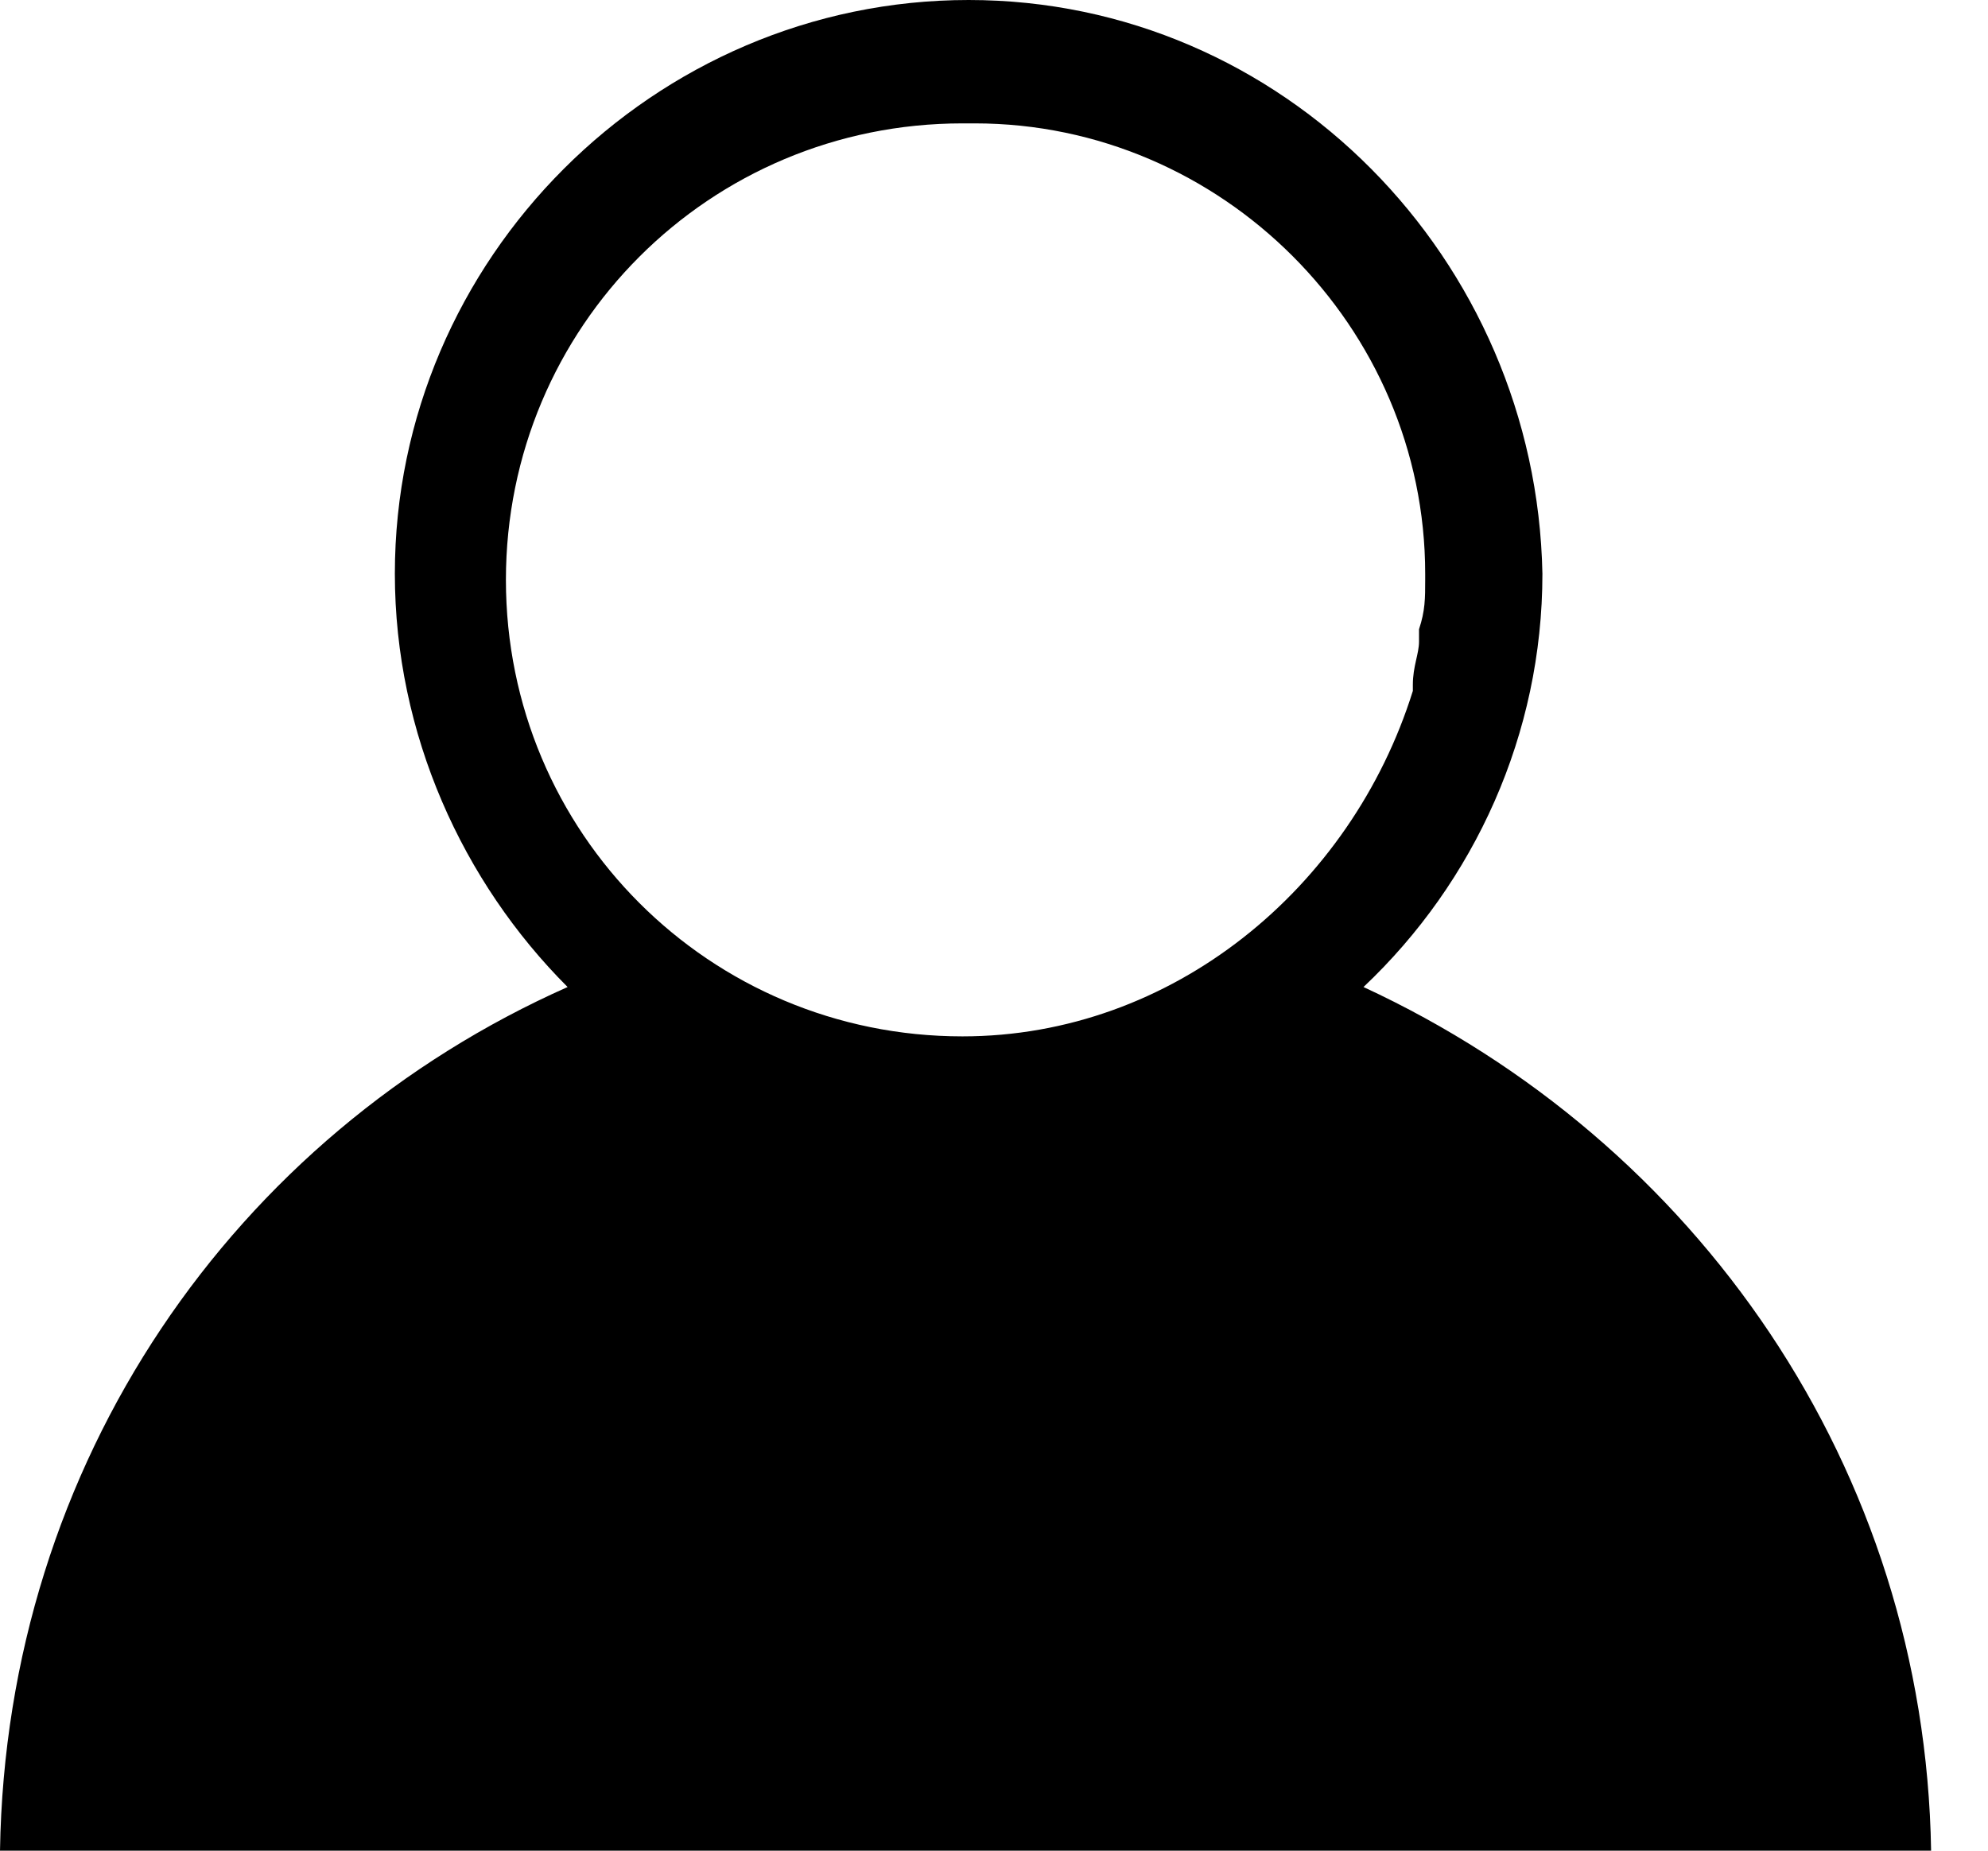 <svg width="29" height="27" viewBox="0 0 29 27" fill="none" xmlns="http://www.w3.org/2000/svg">
<path d="M19.89 14.4C21.51 12.87 22.5 10.71 22.5 8.37C22.41 3.78 18.72 0 14.13 0C9.54 0 5.76 3.78 5.76 8.37C5.76 10.71 6.75 12.87 8.28 14.4C3.42 16.56 0.09 21.33 0 27H28.17C28.08 21.42 24.75 16.65 19.89 14.4ZM14.04 15.12C10.35 15.12 7.38 12.15 7.38 8.46C7.38 4.77 10.35 1.8 14.04 1.8C14.04 1.8 14.04 1.8 14.13 1.8C14.13 1.8 14.13 1.8 14.22 1.8C17.82 1.8 20.79 4.77 20.79 8.37C20.79 8.37 20.79 8.37 20.79 8.46C20.79 8.73 20.79 8.91 20.7 9.18C20.7 9.27 20.7 9.27 20.7 9.36C20.7 9.54 20.61 9.72 20.61 9.99V10.08C19.71 12.96 17.1 15.12 14.04 15.12Z" fill="black"/>
</svg>

